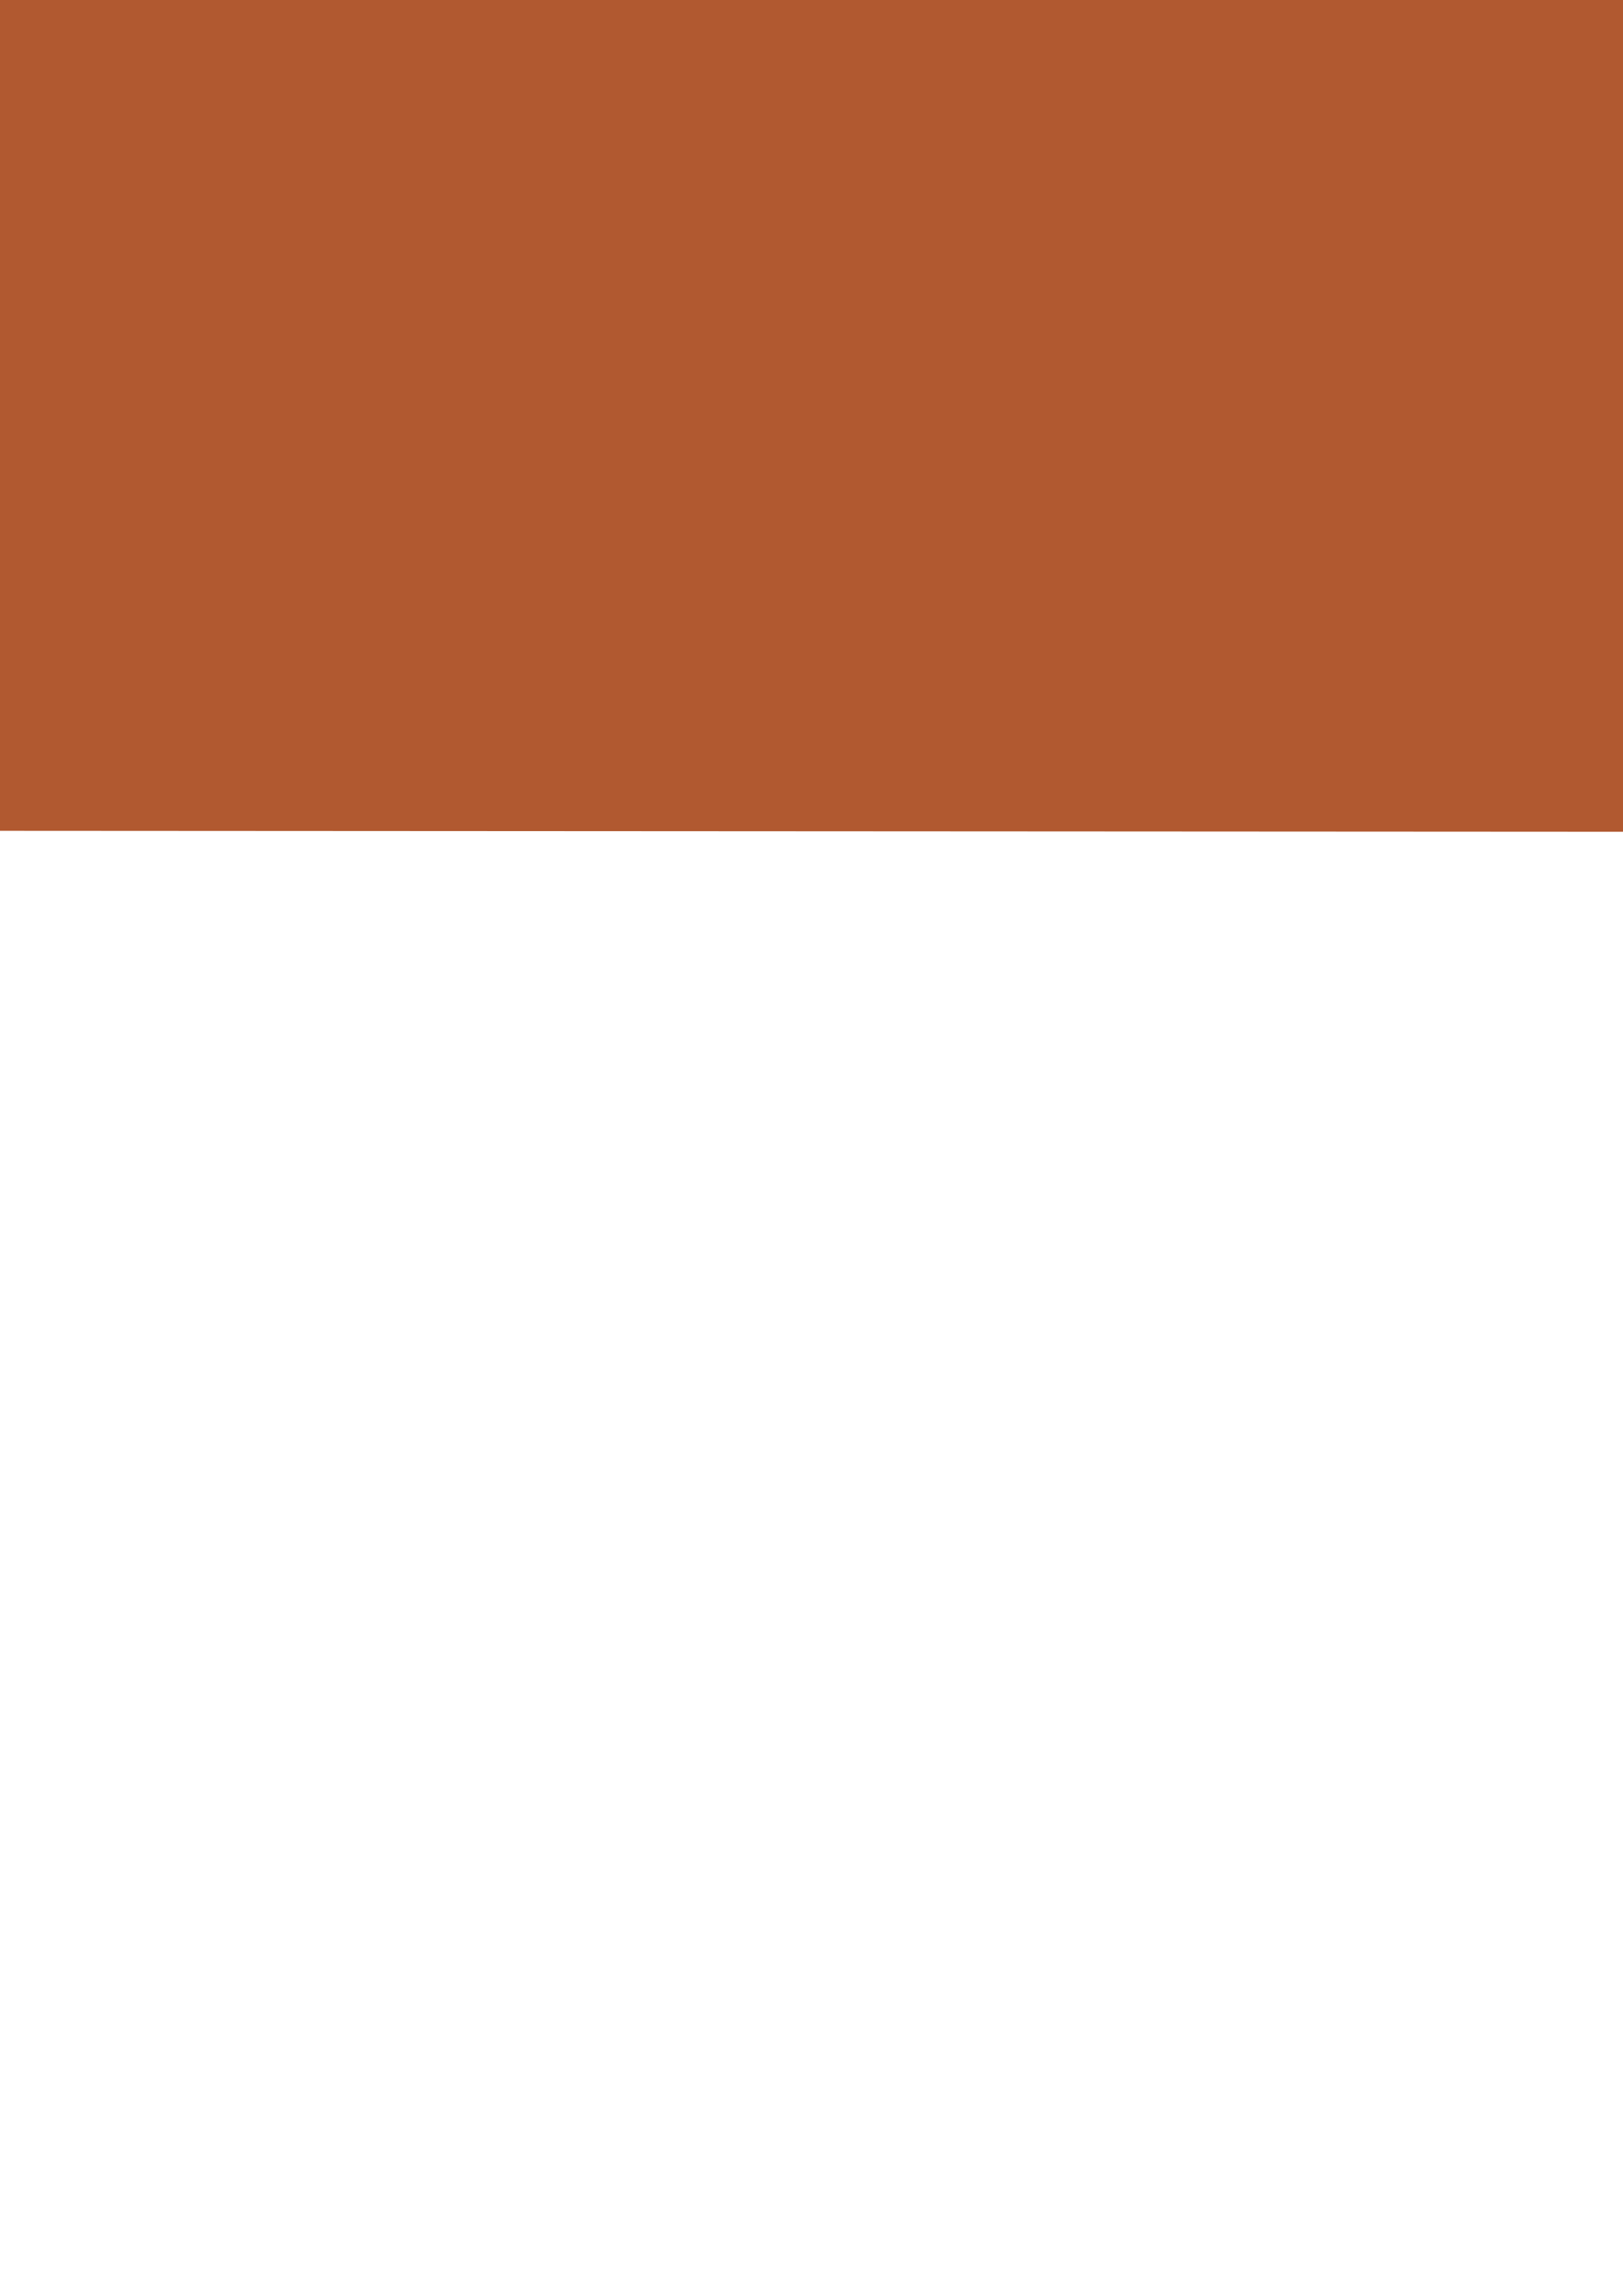 <?xml version="1.0" encoding="UTF-8" standalone="no"?>
<!-- Created with Inkscape (http://www.inkscape.org/) -->

<svg
   xmlns:dc="http://purl.org/dc/elements/1.1/"
   xmlns:cc="http://creativecommons.org/ns#"
   xmlns:rdf="http://www.w3.org/1999/02/22-rdf-syntax-ns#"
   xmlns:svg="http://www.w3.org/2000/svg"
   xmlns="http://www.w3.org/2000/svg"
   xmlns:sodipodi="http://sodipodi.sourceforge.net/DTD/sodipodi-0.dtd"
   xmlns:inkscape="http://www.inkscape.org/namespaces/inkscape"
   width="210mm"
   height="297mm"
   viewBox="0 0 210 297"
   version="1.1"
   id="svg832"
   inkscape:version="0.92.5 (2060ec1f9f, 2020-04-08)"
   sodipodi:docname="scenery1.svg">
  <defs
     id="defs826" />
  <sodipodi:namedview
     id="base"
     pagecolor="#ffffff"
     bordercolor="#666666"
     borderopacity="1.0"
     inkscape:pageopacity="0.0"
     inkscape:pageshadow="2"
     inkscape:zoom="2.8"
     inkscape:cx="-558.60022"
     inkscape:cy="1317.5698"
     inkscape:document-units="mm"
     inkscape:current-layer="layer1"
     showgrid="true"
     inkscape:window-width="1920"
     inkscape:window-height="1007"
     inkscape:window-x="0"
     inkscape:window-y="0"
     inkscape:window-maximized="1"
     inkscape:snap-global="false">
    <inkscape:grid
       type="xygrid"
       id="grid1396" />
  </sodipodi:namedview>
  <g
     inkscape:label="Capa 1"
     inkscape:groupmode="layer"
     id="layer1">
    <path
       style="fill:#b15930;fill-opacity:1;stroke:none;stroke-width:0.265px;stroke-linecap:butt;stroke-linejoin:miter;stroke-opacity:1"
       d="m -192.475,-53.658 4.619,-0.193 11.152,-1.004 40.161,0.583 5.388,0.517 1.985,0.716 2.557,0.353 3.309,-0.491 7.64,-1.252 32.678,-0.431 c 0,0 11.092,-3.475 12.428,-3.875 1.336,-0.401 15.101,-4.677 15.903,-4.811 0.802,-0.134 15.769,-1.737 15.769,-1.737 l 5.746,0.802 -3.074,3.341 -1.203,2.94 c 0,0 -0.401,3.475 0.535,3.475 0.935,0 8.018,1.47 8.553,1.47 0.535,0 2.94,-4.544 2.94,-4.544 l 5.479,-2.138 5.212,-0.668 2.405,-2.405 5.613,-1.604 11.76,-1.336 8.954,1.737 5.345,2.138 3.207,1.069 10.29,-0.267 3.475,-2.005 4.009,-1.069 3.341,2.272 2.005,6.815 4.276,1.604 9.488,2.005 8.018,0.802 4.677,2.673 3.475,5.345 1.737,7.083 2.673,5.345 3.742,1.871 4.544,0.134 5.479,-1.871 3.875,-10.824 4.944,-1.604 2.272,2.673 1.871,-0.535 5.345,-7.083 5.078,-8.285 -0.535,-13.497 -2.806,-11.626 -3.207,-2.806 -2.138,-1.203 -1.069,-1.203 0.802,-0.535 4.276,0.802 6.949,0.134 9.488,-0.535 14.433,0.935 5.613,2.272 10.958,0.535 6.281,-3.207 6.147,-1.203 3.875,2.138 7.484,1.737 5.88,4.41 3.341,5.479 15.101,4.677 14.433,1.069 1.871,-3.608 2.94,-1.336 3.074,1.871 3.074,2.539 8.285,0.134 15.101,-2.94 13.096,-8.553 7.884,-4.811 5.88,-1.203 4.009,1.069 8.285,0.535 12.161,3.608 7.35,4.143 3.475,4.143 -0.134,2.405 -2.673,1.871 -6.014,2.138 -11.092,2.005 -18.843,4.009 -9.889,6.281 -3.207,6.414 0.134,22.852 4.143,18.976 4.544,1.47 6.815,0.134 6.815,-10.29 2.806,-17.105 c 0,0 4.811,-14.566 5.212,-15.101 0.401,-0.535 10.023,-5.746 10.023,-5.746 l 10.824,-2.94 10.691,-0.668 c 0,0 6.682,-0.267 7.35,-0.535 0.668,-0.267 3.608,-3.074 3.608,-3.074 l 5.212,-0.802 7.751,3.475 7.484,2.94 4.811,0.802 12.856,10.423 28.481,18.825 52.042,11.768 63.676,12.36 0.234,106.852 -714.988,-0.401 z"
       id="path822"
       inkscape:connector-curvature="0"
       sodipodi:nodetypes="ccccccccccssccccsscccccccccccccccccccccccccccccccccccccccccccccccccccccccccccccccccccccccccccccscccccccccccccccc" />
  </g>
</svg>
